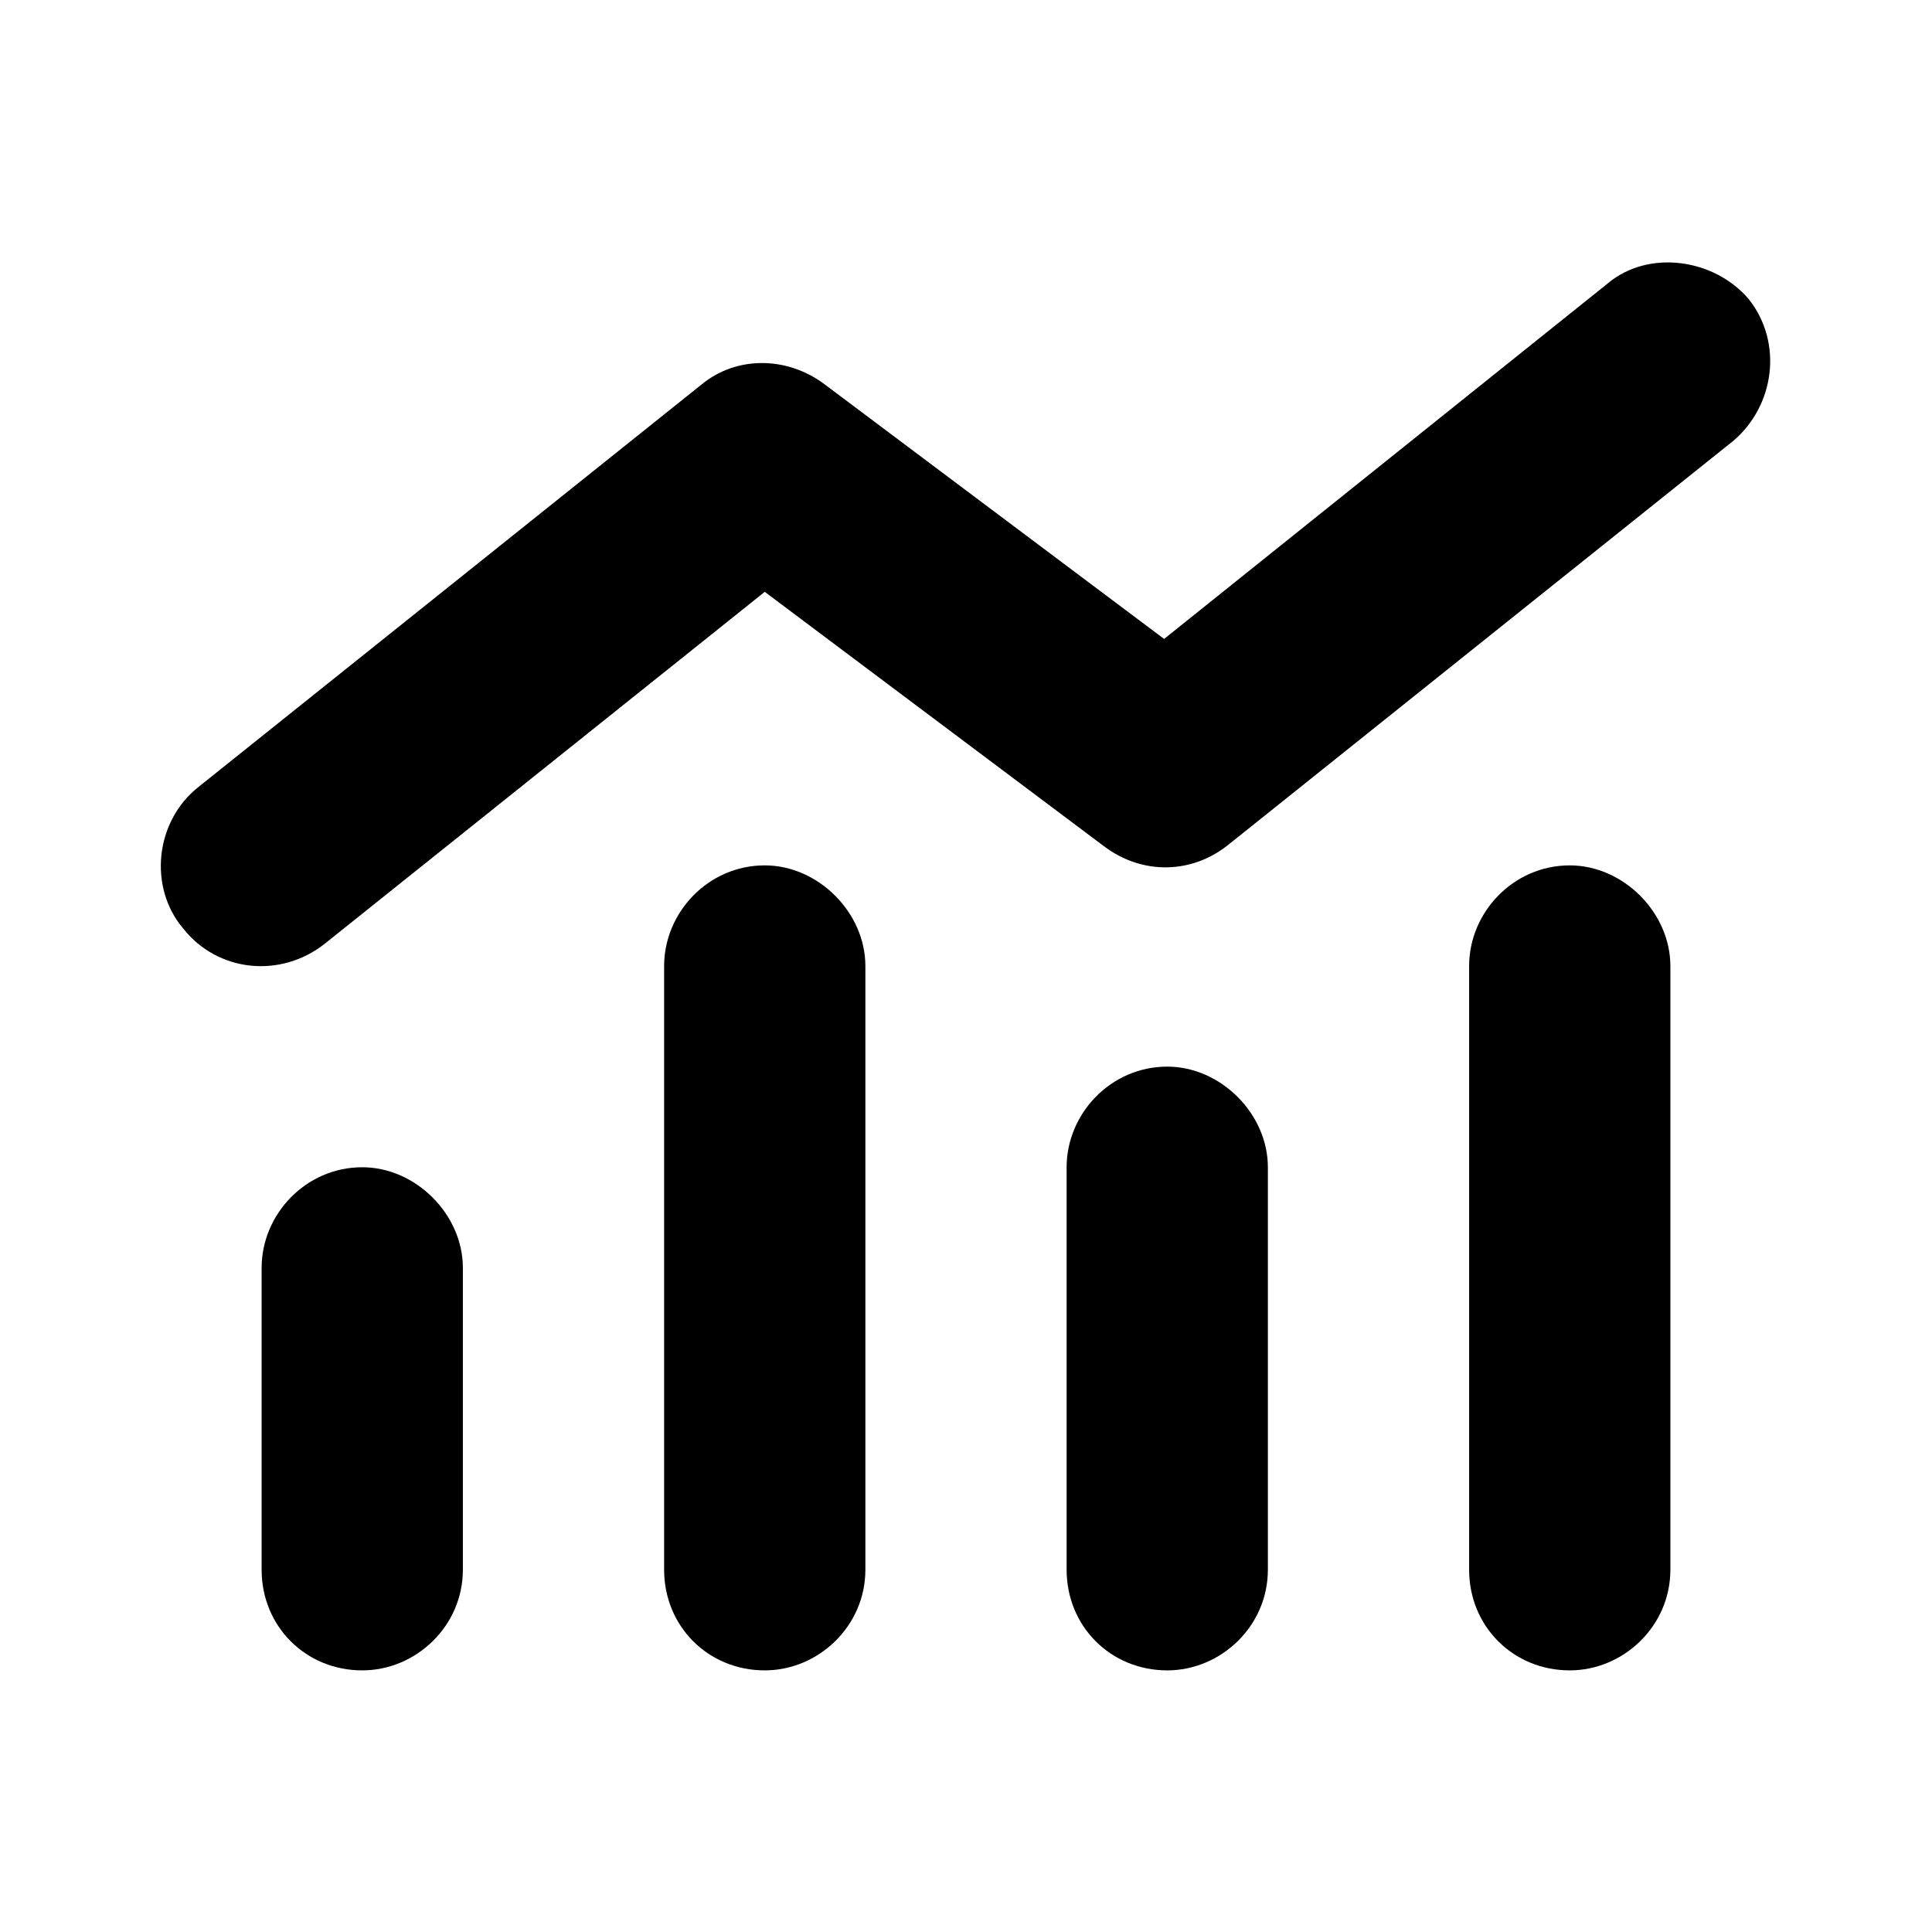 <svg width="24" height="24" viewBox="0 0 24 24" fill="none" xmlns="http://www.w3.org/2000/svg">
<path d="M21.531 5.477L15.281 10.476C14.812 10.867 14.187 10.867 13.719 10.516L9.5 7.352L4.031 11.726C3.484 12.156 2.703 12.078 2.273 11.531C1.844 11.023 1.922 10.203 2.469 9.773L8.719 4.773C9.148 4.422 9.773 4.422 10.242 4.773L14.461 7.937L19.969 3.523C20.476 3.094 21.297 3.211 21.726 3.719C22.156 4.266 22.039 5.047 21.531 5.477ZM8.25 12C8.25 11.336 8.797 10.75 9.5 10.75C10.164 10.75 10.75 11.336 10.75 12V19.5C10.75 20.203 10.164 20.75 9.5 20.75C8.797 20.75 8.25 20.203 8.25 19.5V12ZM3.25 15.75C3.25 15.086 3.797 14.5 4.5 14.5C5.164 14.5 5.75 15.086 5.75 15.75V19.5C5.75 20.203 5.164 20.75 4.5 20.75C3.797 20.75 3.25 20.203 3.25 19.5V15.75ZM14.5 13.25C15.164 13.25 15.75 13.836 15.75 14.5V19.5C15.75 20.203 15.164 20.75 14.5 20.75C13.797 20.75 13.25 20.203 13.25 19.5V14.5C13.25 13.836 13.797 13.25 14.5 13.25ZM18.25 12C18.25 11.336 18.797 10.75 19.5 10.75C20.164 10.75 20.75 11.336 20.75 12V19.5C20.75 20.203 20.164 20.75 19.5 20.75C18.797 20.75 18.25 20.203 18.25 19.5V12Z" fill="black"/>
</svg>

